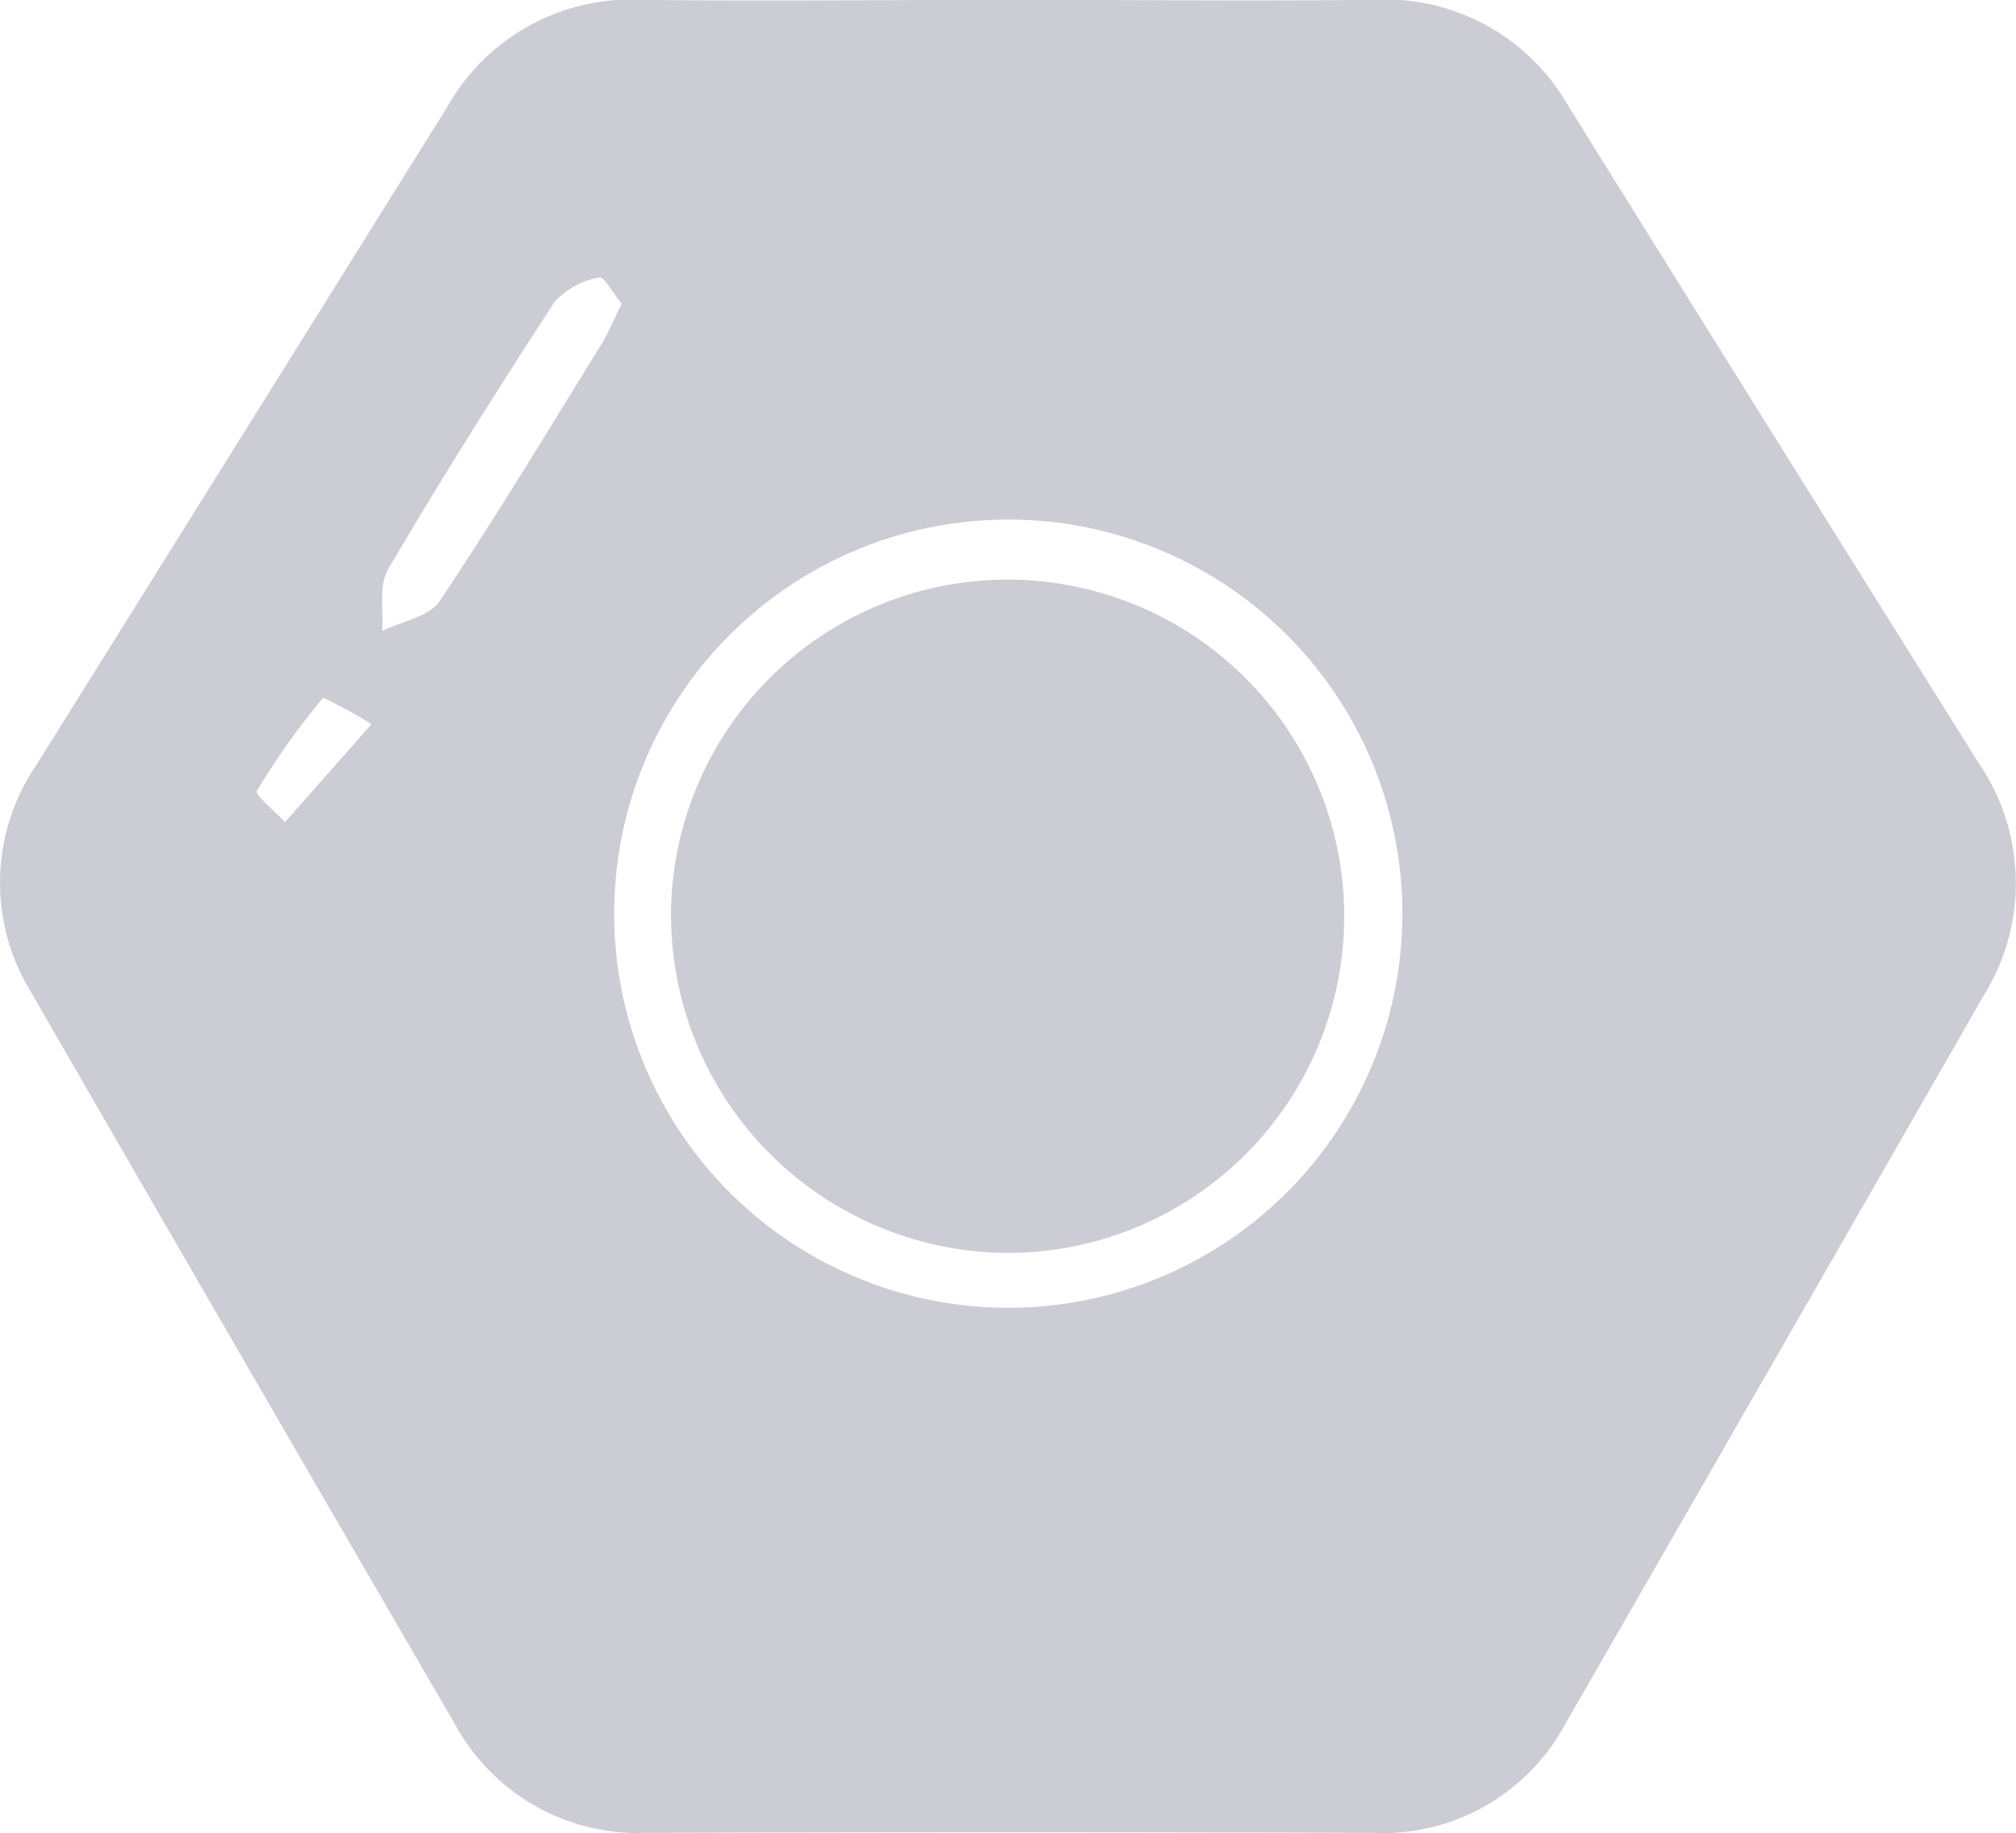 <svg xmlns="http://www.w3.org/2000/svg" width="21.997" height="20" viewBox="0 0 21.997 20">
  <path id="Shape_555" data-name="Shape 555" d="M1174.956,1573.8q-2.315-3.98-4.615-7.969a2.277,2.277,0,0,1,.061-2.49q2.237-3.582,4.473-7.164A2.3,2.3,0,0,1,1177,1555c1.341.017,2.682,0,4.023,0,1.318,0,2.635.015,3.954,0a2.3,2.3,0,0,1,2.136,1.159q2.232,3.586,4.474,7.164a2.322,2.322,0,0,1,.051,2.552q-2.272,3.965-4.552,7.925a2.262,2.262,0,0,1-2.111,1.2q-3.954-.013-7.906,0h-.013A2.273,2.273,0,0,1,1174.956,1573.8Zm6.037-13.129a4.3,4.3,0,1,0,.017,0Zm-7.469,1.948a7.816,7.816,0,0,0-.722,1.014c-.023.039.2.223.308.339l.943-1.068a5.162,5.162,0,0,0-.523-.288A.008.008,0,0,0,1173.524,1562.621Zm3.016-4.59a.877.877,0,0,0-.489.267c-.626.961-1.237,1.932-1.819,2.921-.1.175-.046.444-.062.669.213-.105.511-.153.626-.324.613-.914,1.181-1.858,1.76-2.794.083-.133.142-.281.228-.453-.085-.1-.189-.287-.239-.287Zm.781,6.967a3.673,3.673,0,1,1,3.724,3.676h-.073A3.688,3.688,0,0,1,1177.322,1565Z" transform="translate(-1170 -1555.002)" fill="#ccccd5"/>
</svg>
